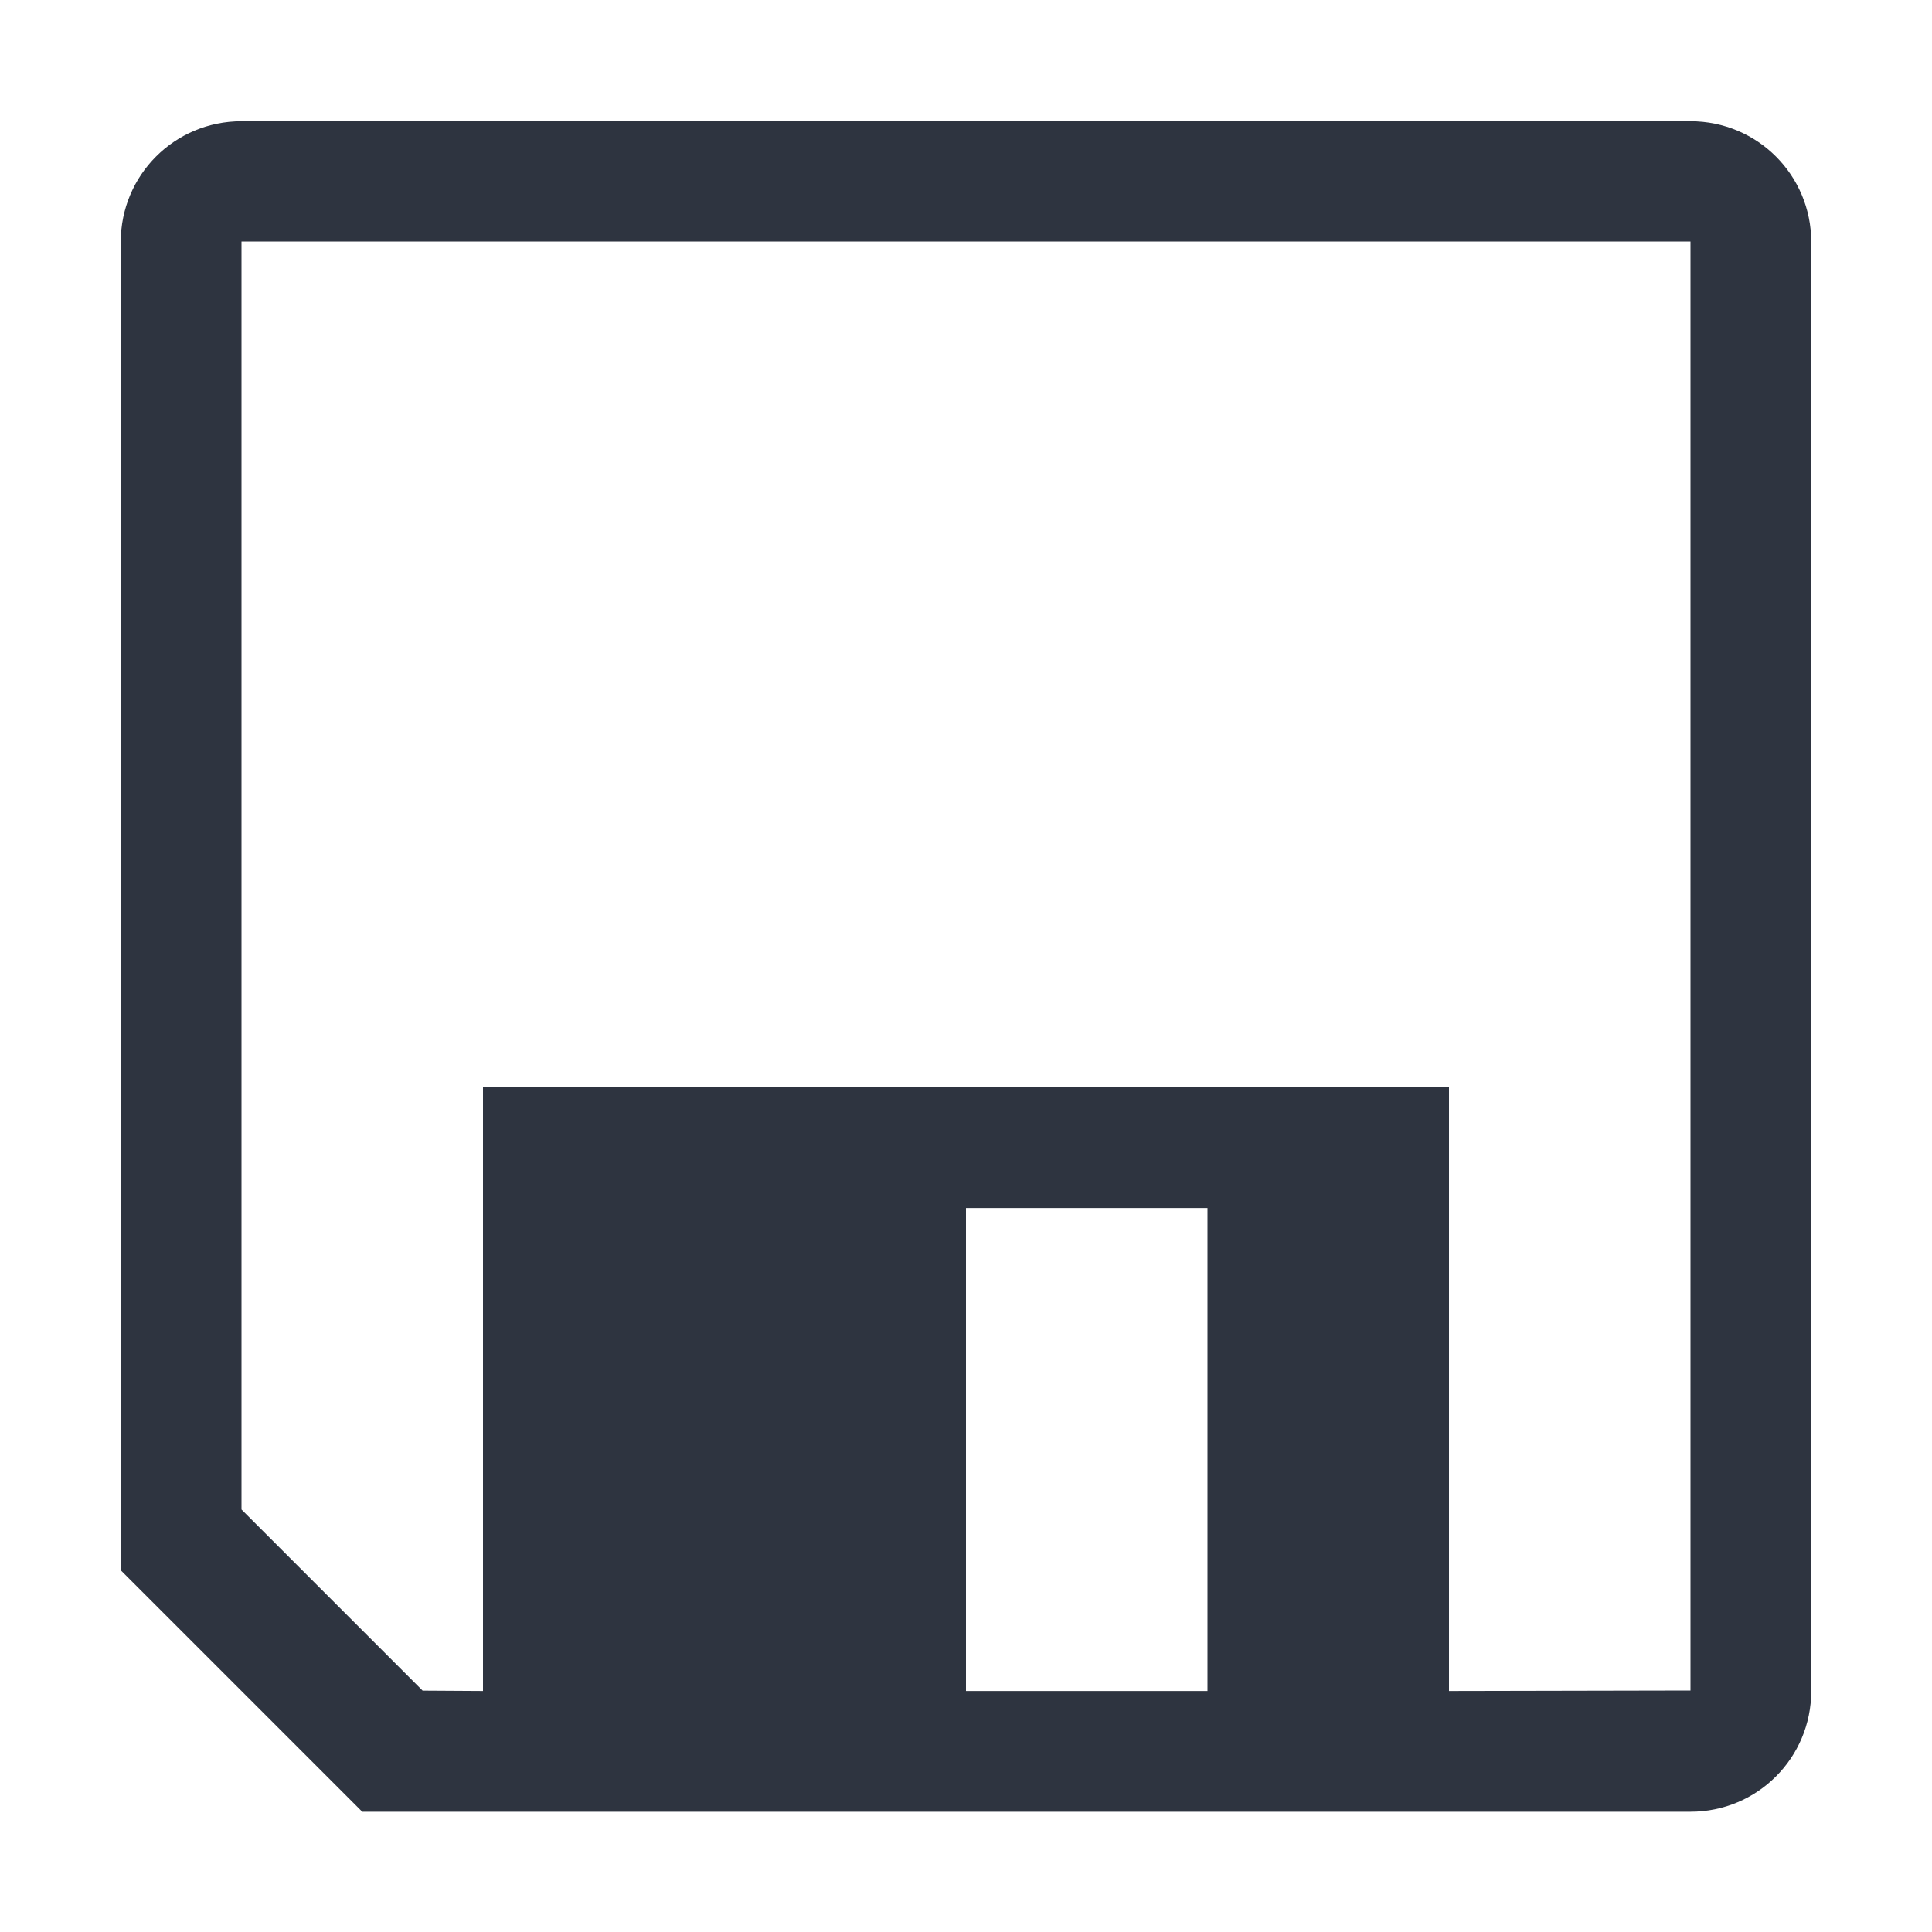 <svg width="16" height="16" version="1.1" xmlns="http://www.w3.org/2000/svg">
 <g transform="translate(-1253 -61.003)">
  <path d="M1255 62.007c-.554 0-1 .446-1 1v11l2 2h11c.554 0 1-.446 1-1v-12c0-.554-.446-1-1-1zm0 .996h12v12l-2 .004v-5h-8v5l-.5-.003-1.5-1.5zm6 8.004h2v4h-2z" fill="#2e3440"/>
 </g>
</svg>
